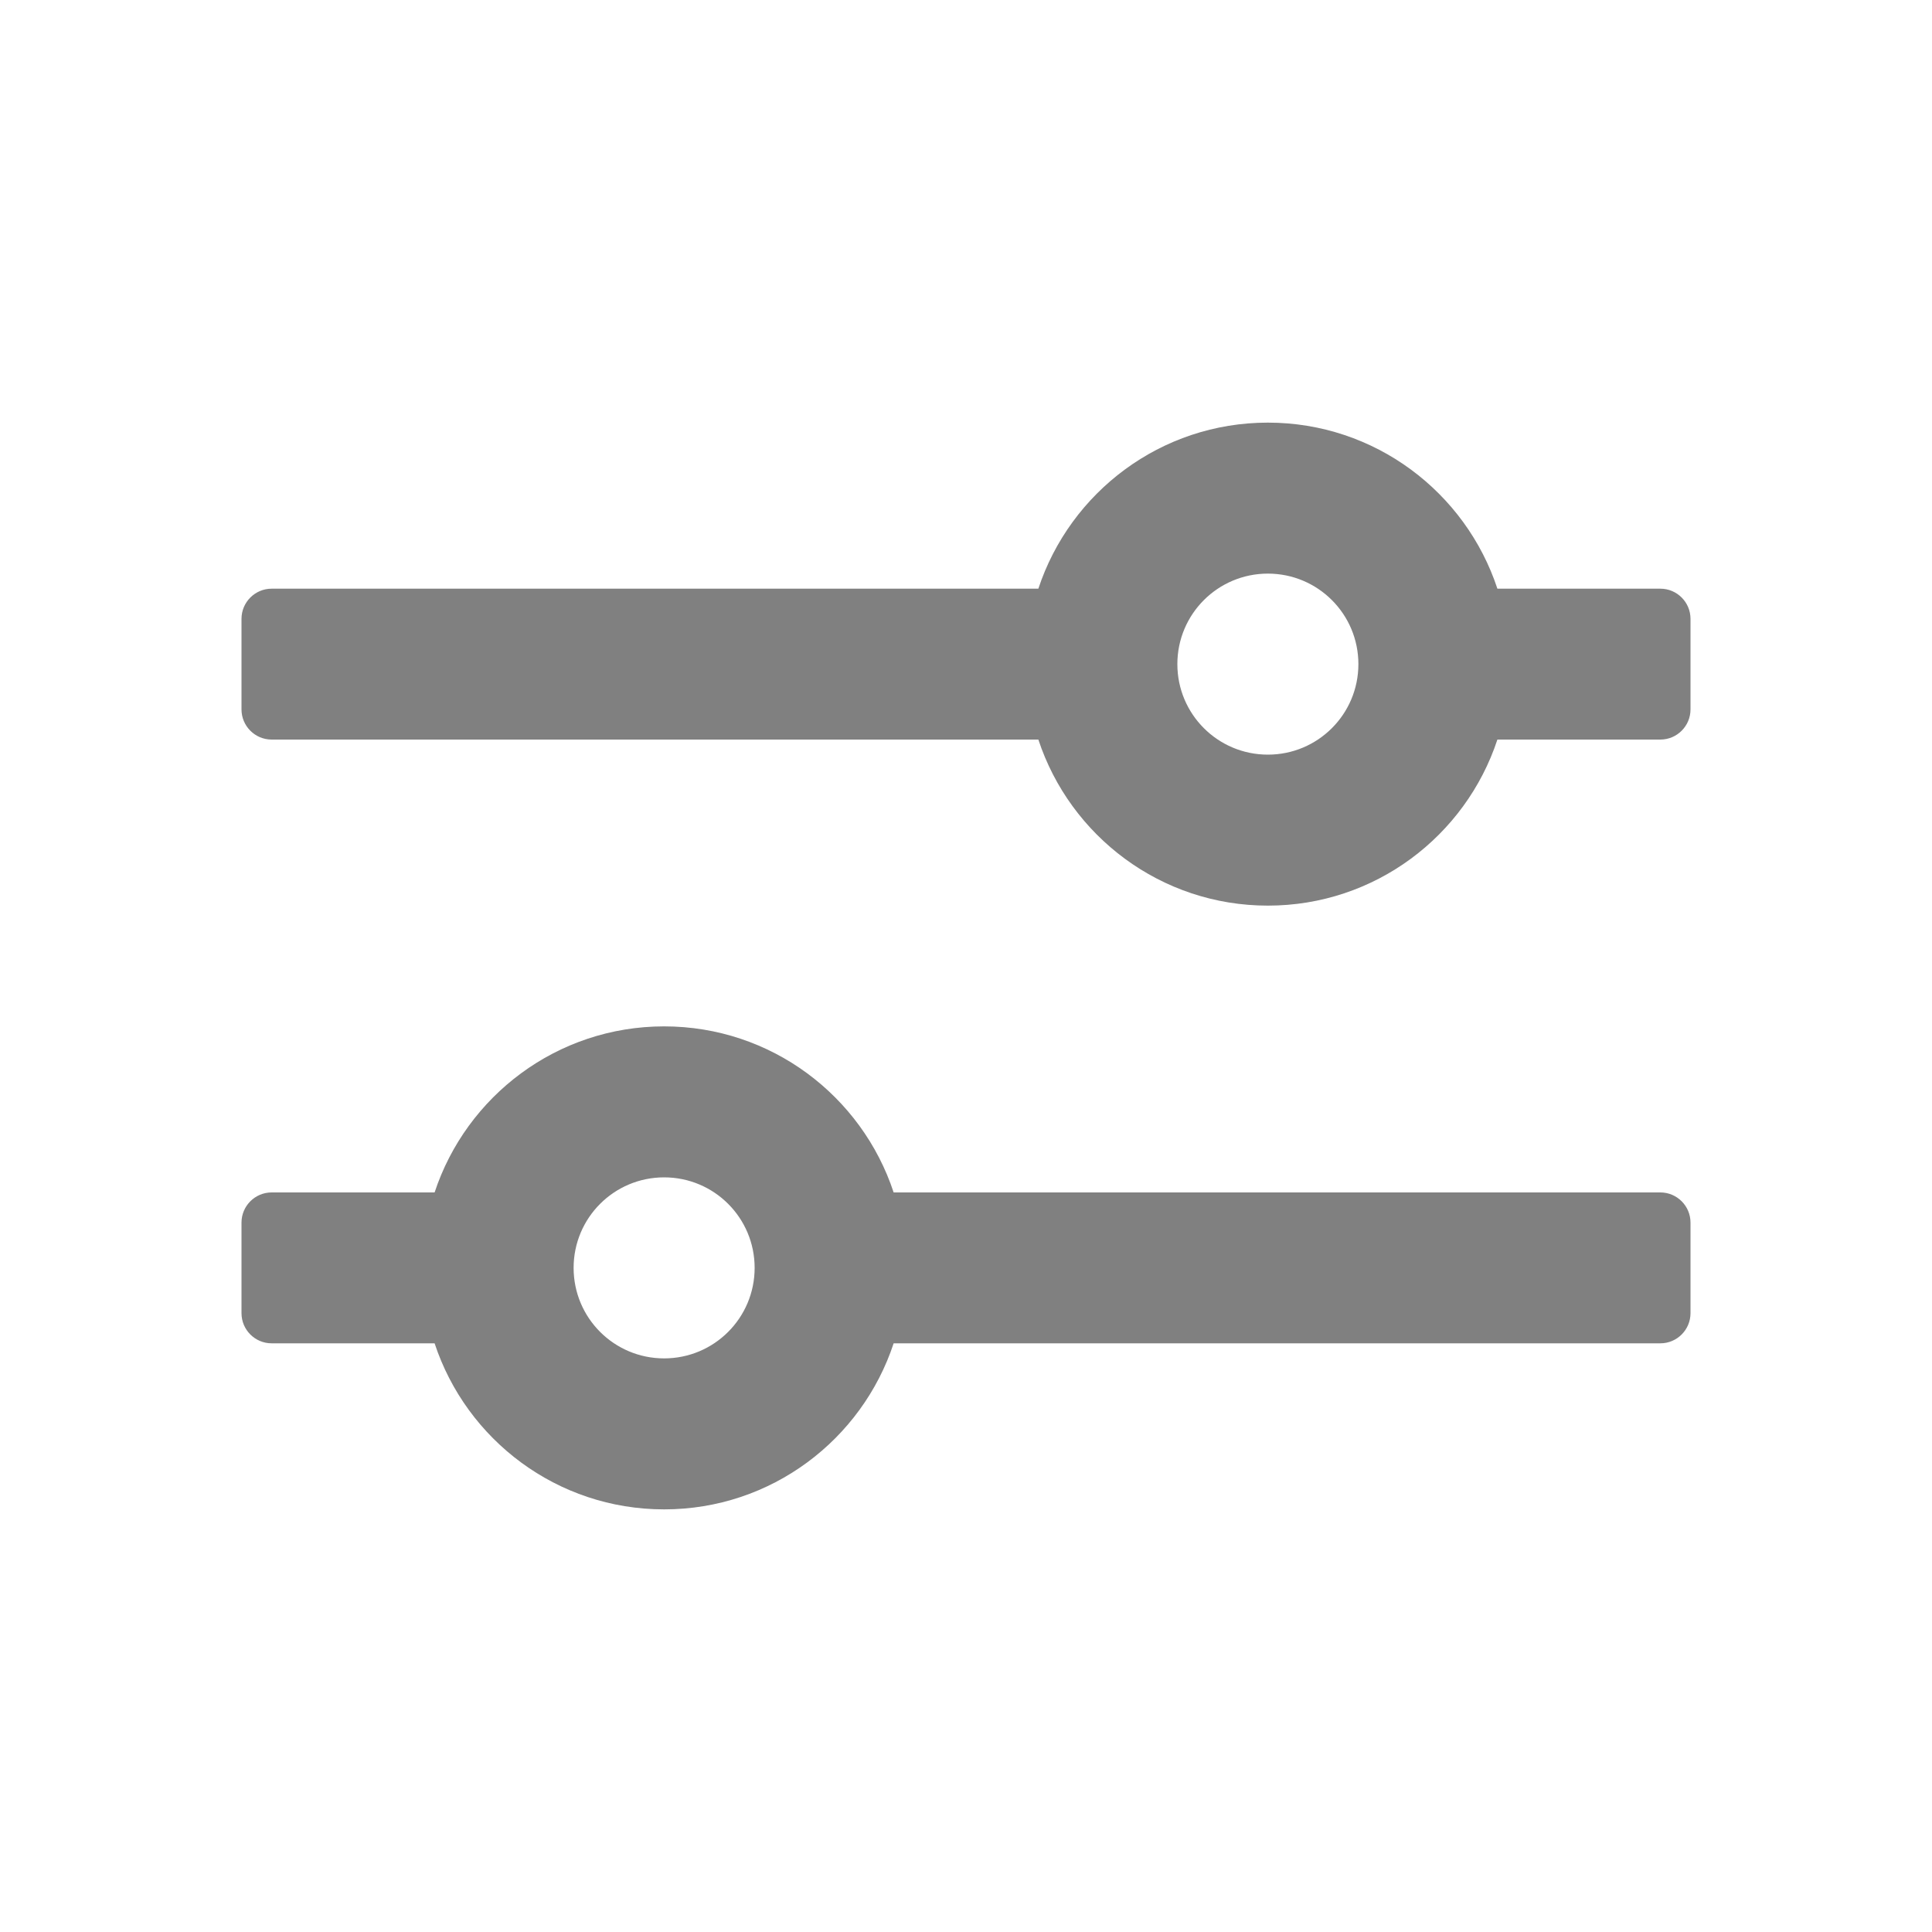 <svg width="20" height="20" viewBox="0 0 20 20" fill="none" xmlns="http://www.w3.org/2000/svg">
<g id="Group 2570">
<g id="Union">
<path fill-rule="evenodd" clip-rule="evenodd" d="M2.5 7.344C2.5 7.516 2.64 7.656 2.812 7.656H10.749C11.078 8.654 12.017 9.375 13.125 9.375C14.233 9.375 15.172 8.654 15.501 7.656H17.188C17.36 7.656 17.5 7.516 17.5 7.344V6.406C17.5 6.234 17.36 6.094 17.188 6.094H15.501C15.172 5.096 14.233 4.375 13.125 4.375C12.017 4.375 11.078 5.096 10.749 6.094H2.812C2.64 6.094 2.5 6.234 2.5 6.406V7.344ZM13.125 5.938C12.607 5.938 12.188 6.357 12.188 6.875C12.188 7.393 12.607 7.812 13.125 7.812C13.643 7.812 14.062 7.393 14.062 6.875C14.062 6.357 13.643 5.938 13.125 5.938Z" fill="#808080"/>
<path fill-rule="evenodd" clip-rule="evenodd" d="M9.251 13.906C8.922 14.904 7.983 15.625 6.875 15.625C5.767 15.625 4.828 14.904 4.499 13.906H2.812C2.64 13.906 2.5 13.766 2.5 13.594V12.656C2.5 12.484 2.64 12.344 2.812 12.344H4.499C4.828 11.346 5.767 10.625 6.875 10.625C7.983 10.625 8.922 11.346 9.251 12.344H17.188C17.36 12.344 17.5 12.484 17.5 12.656V13.594C17.5 13.766 17.36 13.906 17.188 13.906H9.251ZM5.938 13.125C5.938 12.607 6.357 12.188 6.875 12.188C7.393 12.188 7.812 12.607 7.812 13.125C7.812 13.643 7.393 14.062 6.875 14.062C6.357 14.062 5.938 13.643 5.938 13.125Z" fill="#808080"/>
</g>
</g>
</svg>
